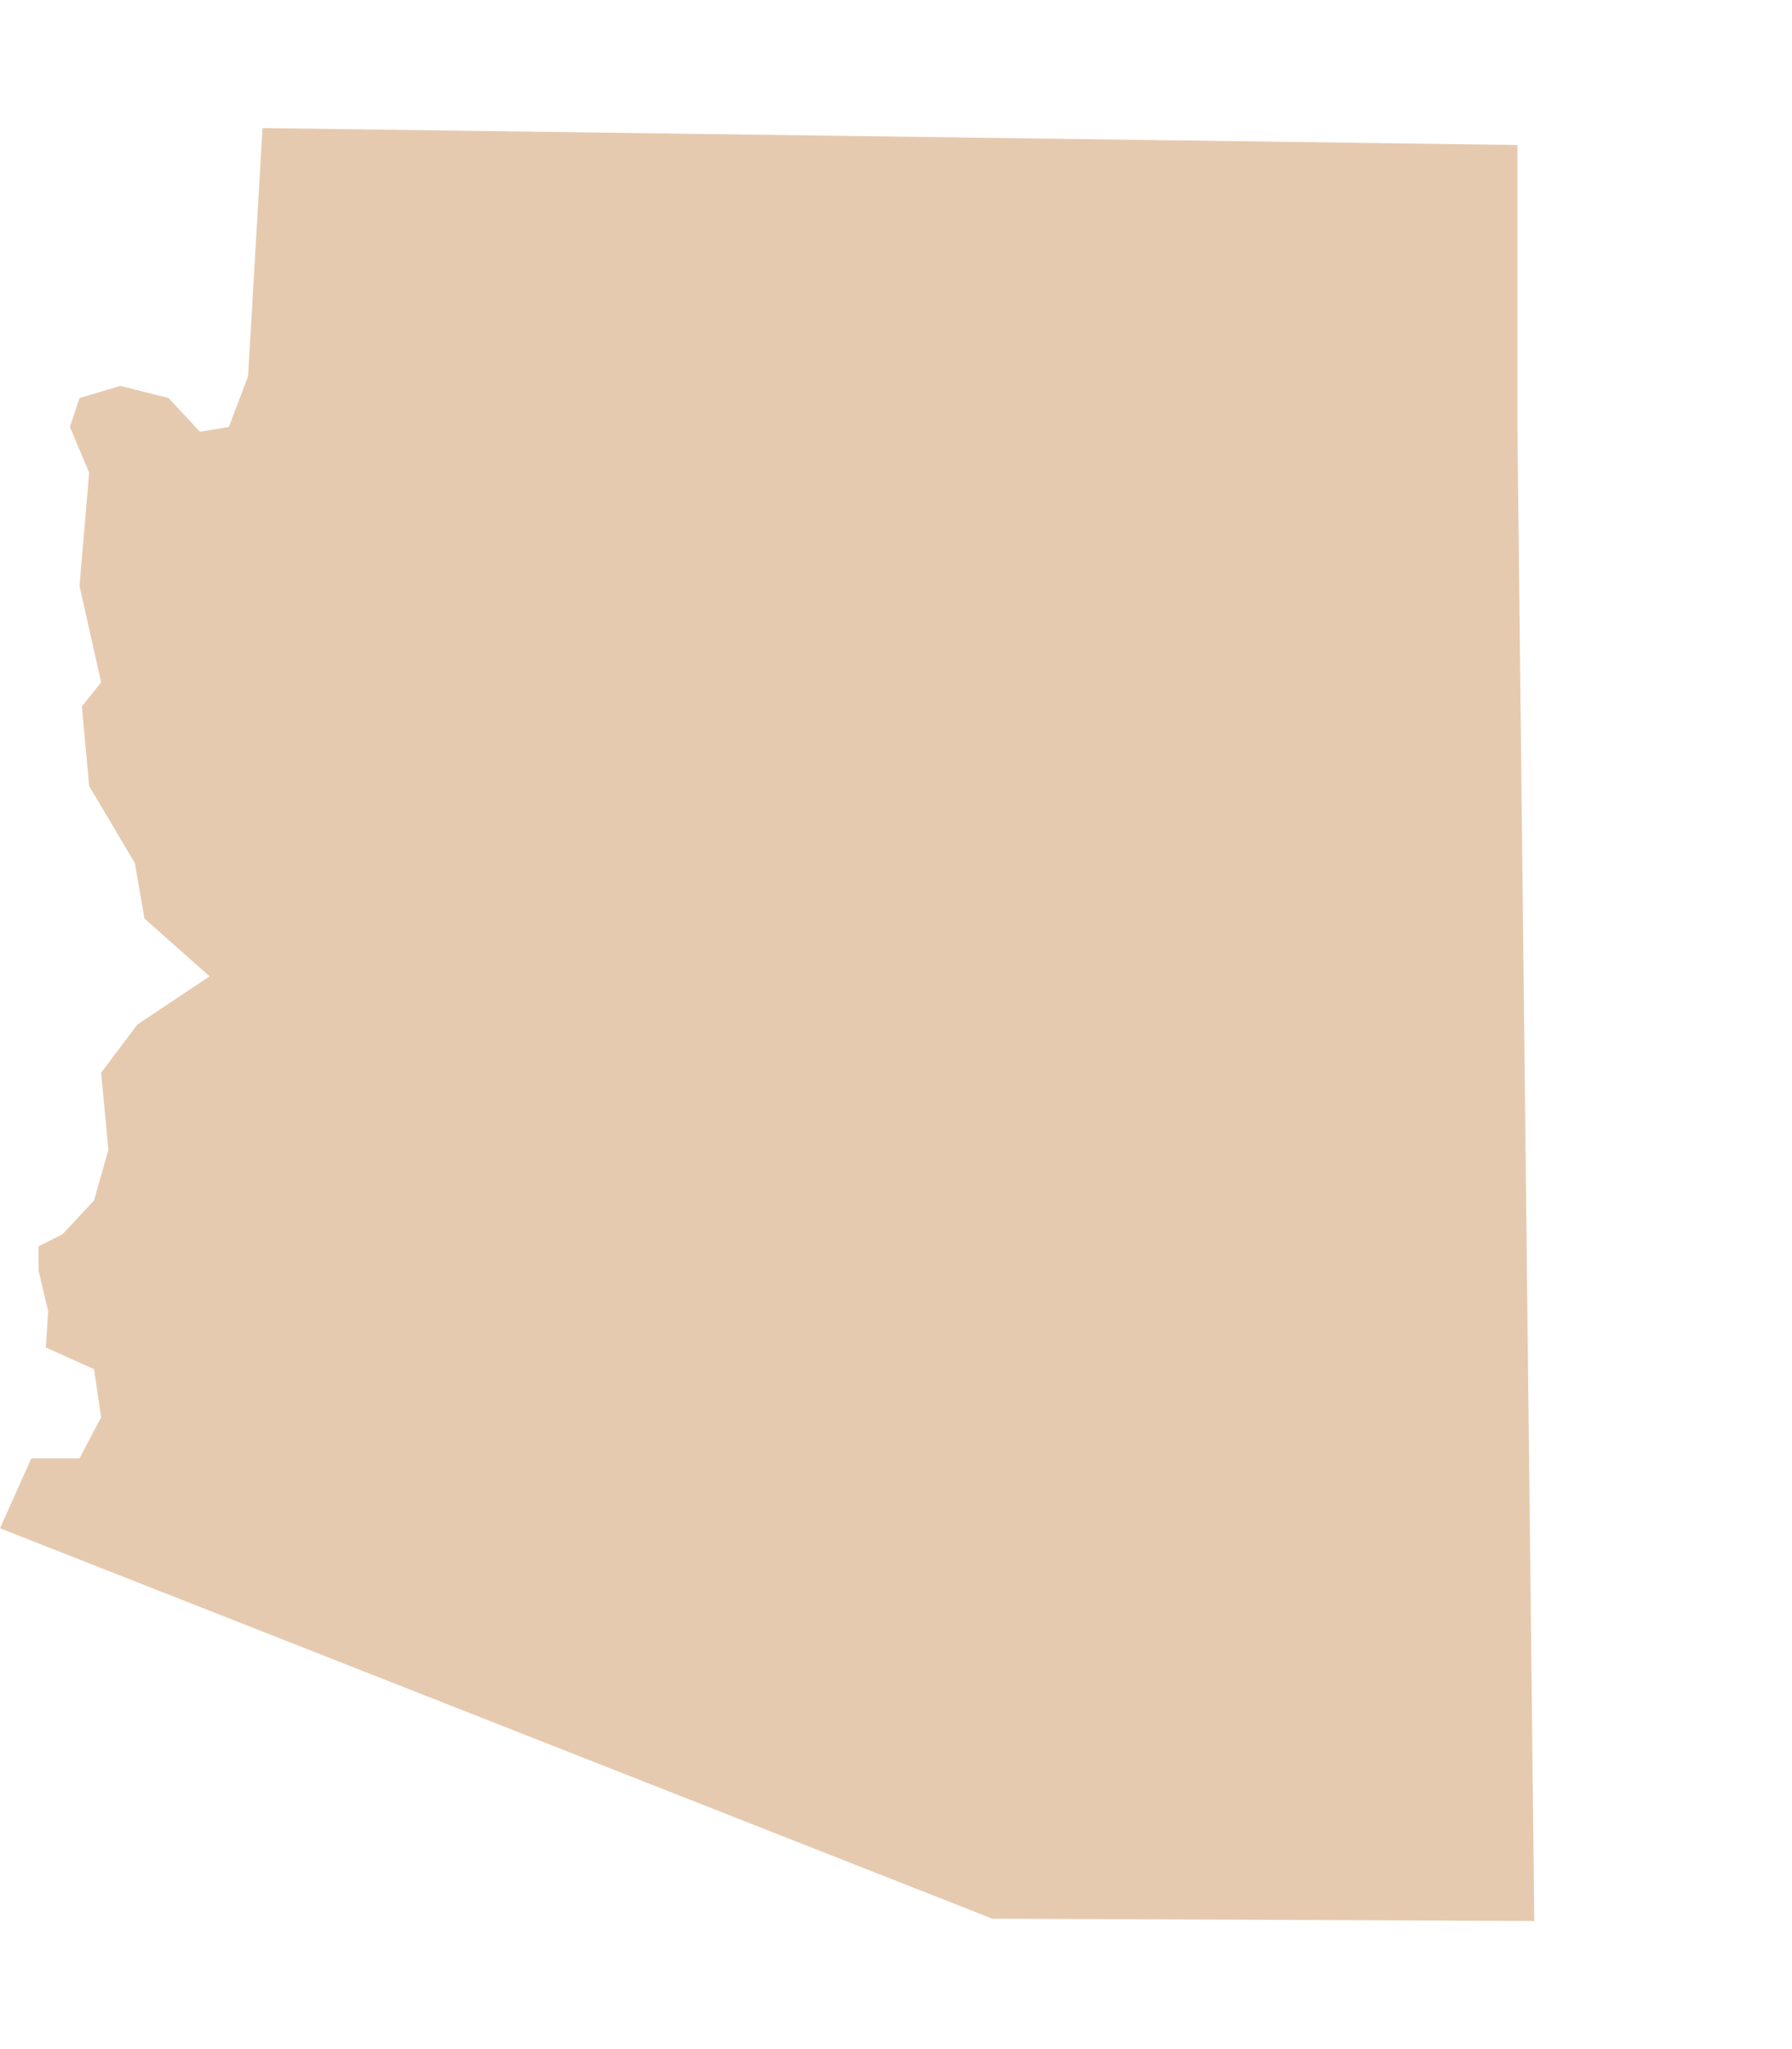 <svg width="14" height="16" viewBox="0 0 16 16" fill="none" xmlns="http://www.w3.org/2000/svg">
<path d="M13.548 2.645L13.699 16L8.86 15.979L0 12.495L0.28 11.871H0.71L0.903 11.505L0.839 11.075L0.409 10.882L0.43 10.559L0.344 10.194V9.979L0.559 9.871L0.839 9.57L0.968 9.118L0.903 8.43L1.226 8L1.871 7.57L1.29 7.054L1.204 6.559L0.796 5.871L0.731 5.161L0.903 4.946L0.71 4.086L0.796 3.075L0.624 2.667L0.71 2.409L1.075 2.301L1.505 2.409L1.785 2.71L2.043 2.667L2.215 2.215L2.344 0L13.548 0.151V2.645Z" fill="#E6CAAF"/>
</svg>
